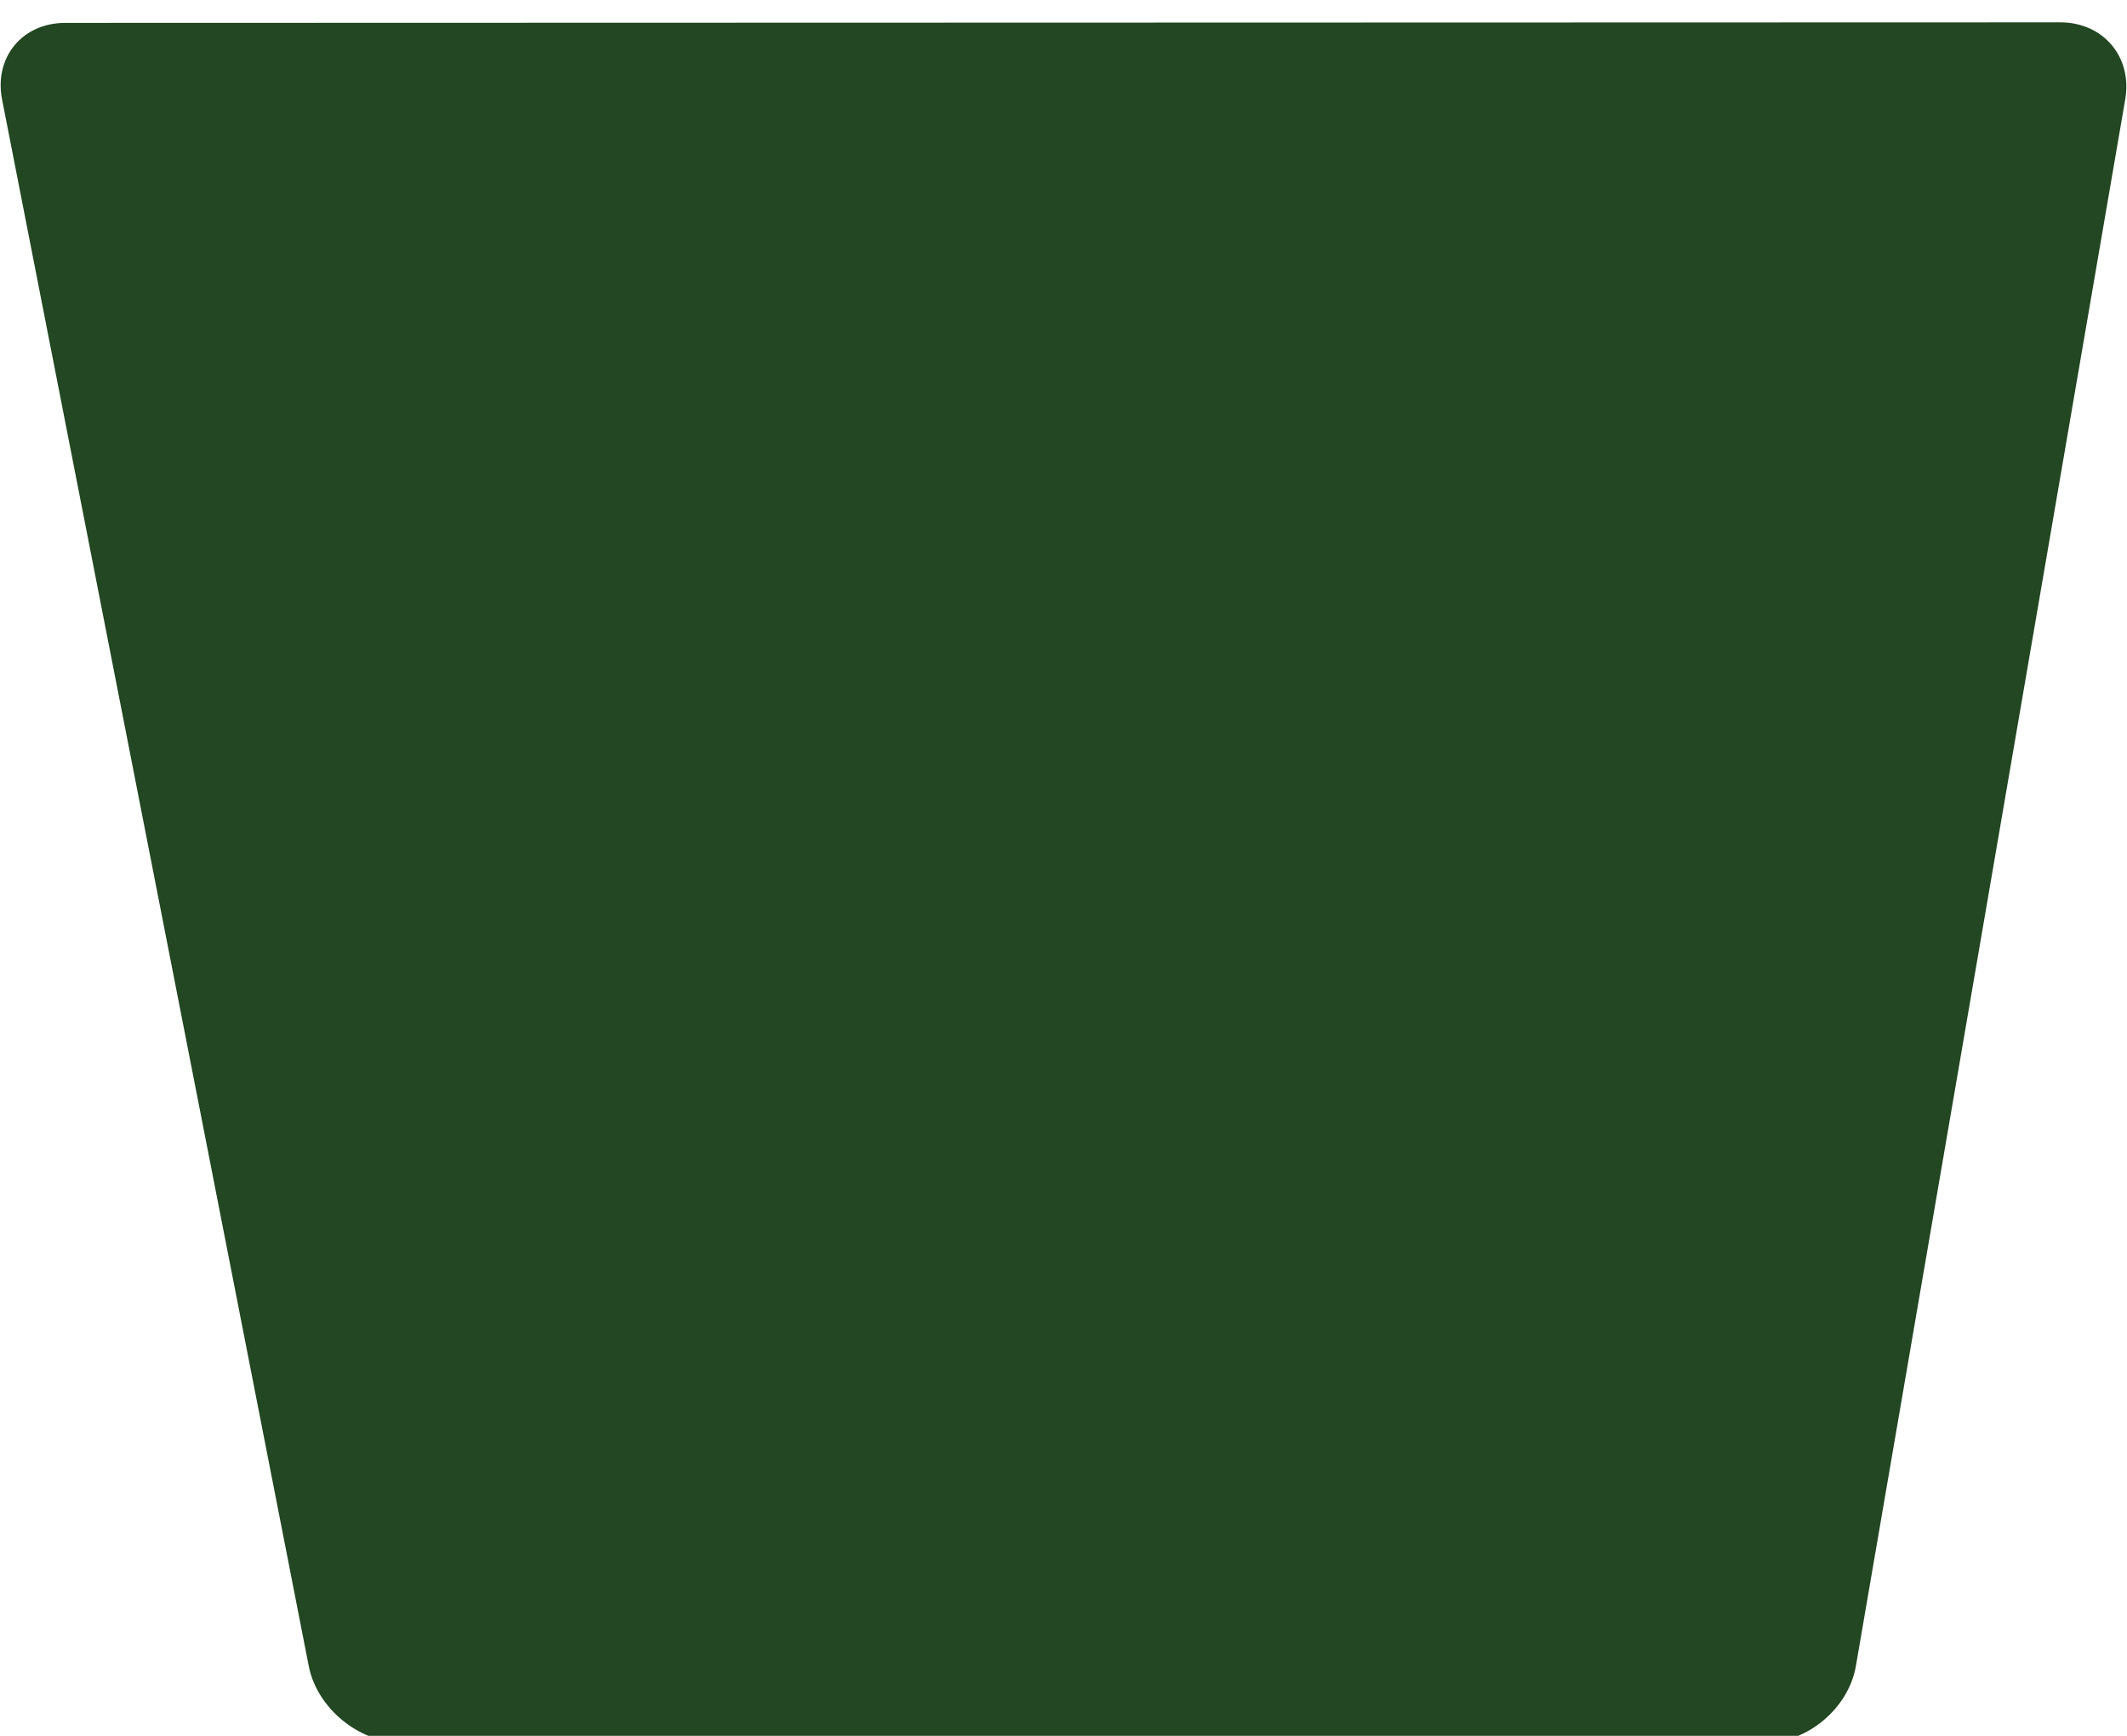 <svg width="98" height="80" viewBox="0 0 98 78" fill="none" xmlns="http://www.w3.org/2000/svg">
<path d="M0.096 3.587C-0.284 1.645 1.024 0.055 3.005 0.055L94.928 0.03C96.908 0.03 98.254 1.625 97.919 3.576L85.51 75.776C85.175 77.727 83.281 79.321 81.3 79.322L18.515 79.314C16.535 79.315 14.605 77.724 14.225 75.782L0.096 3.587Z" fill="#224722"/>
</svg>
